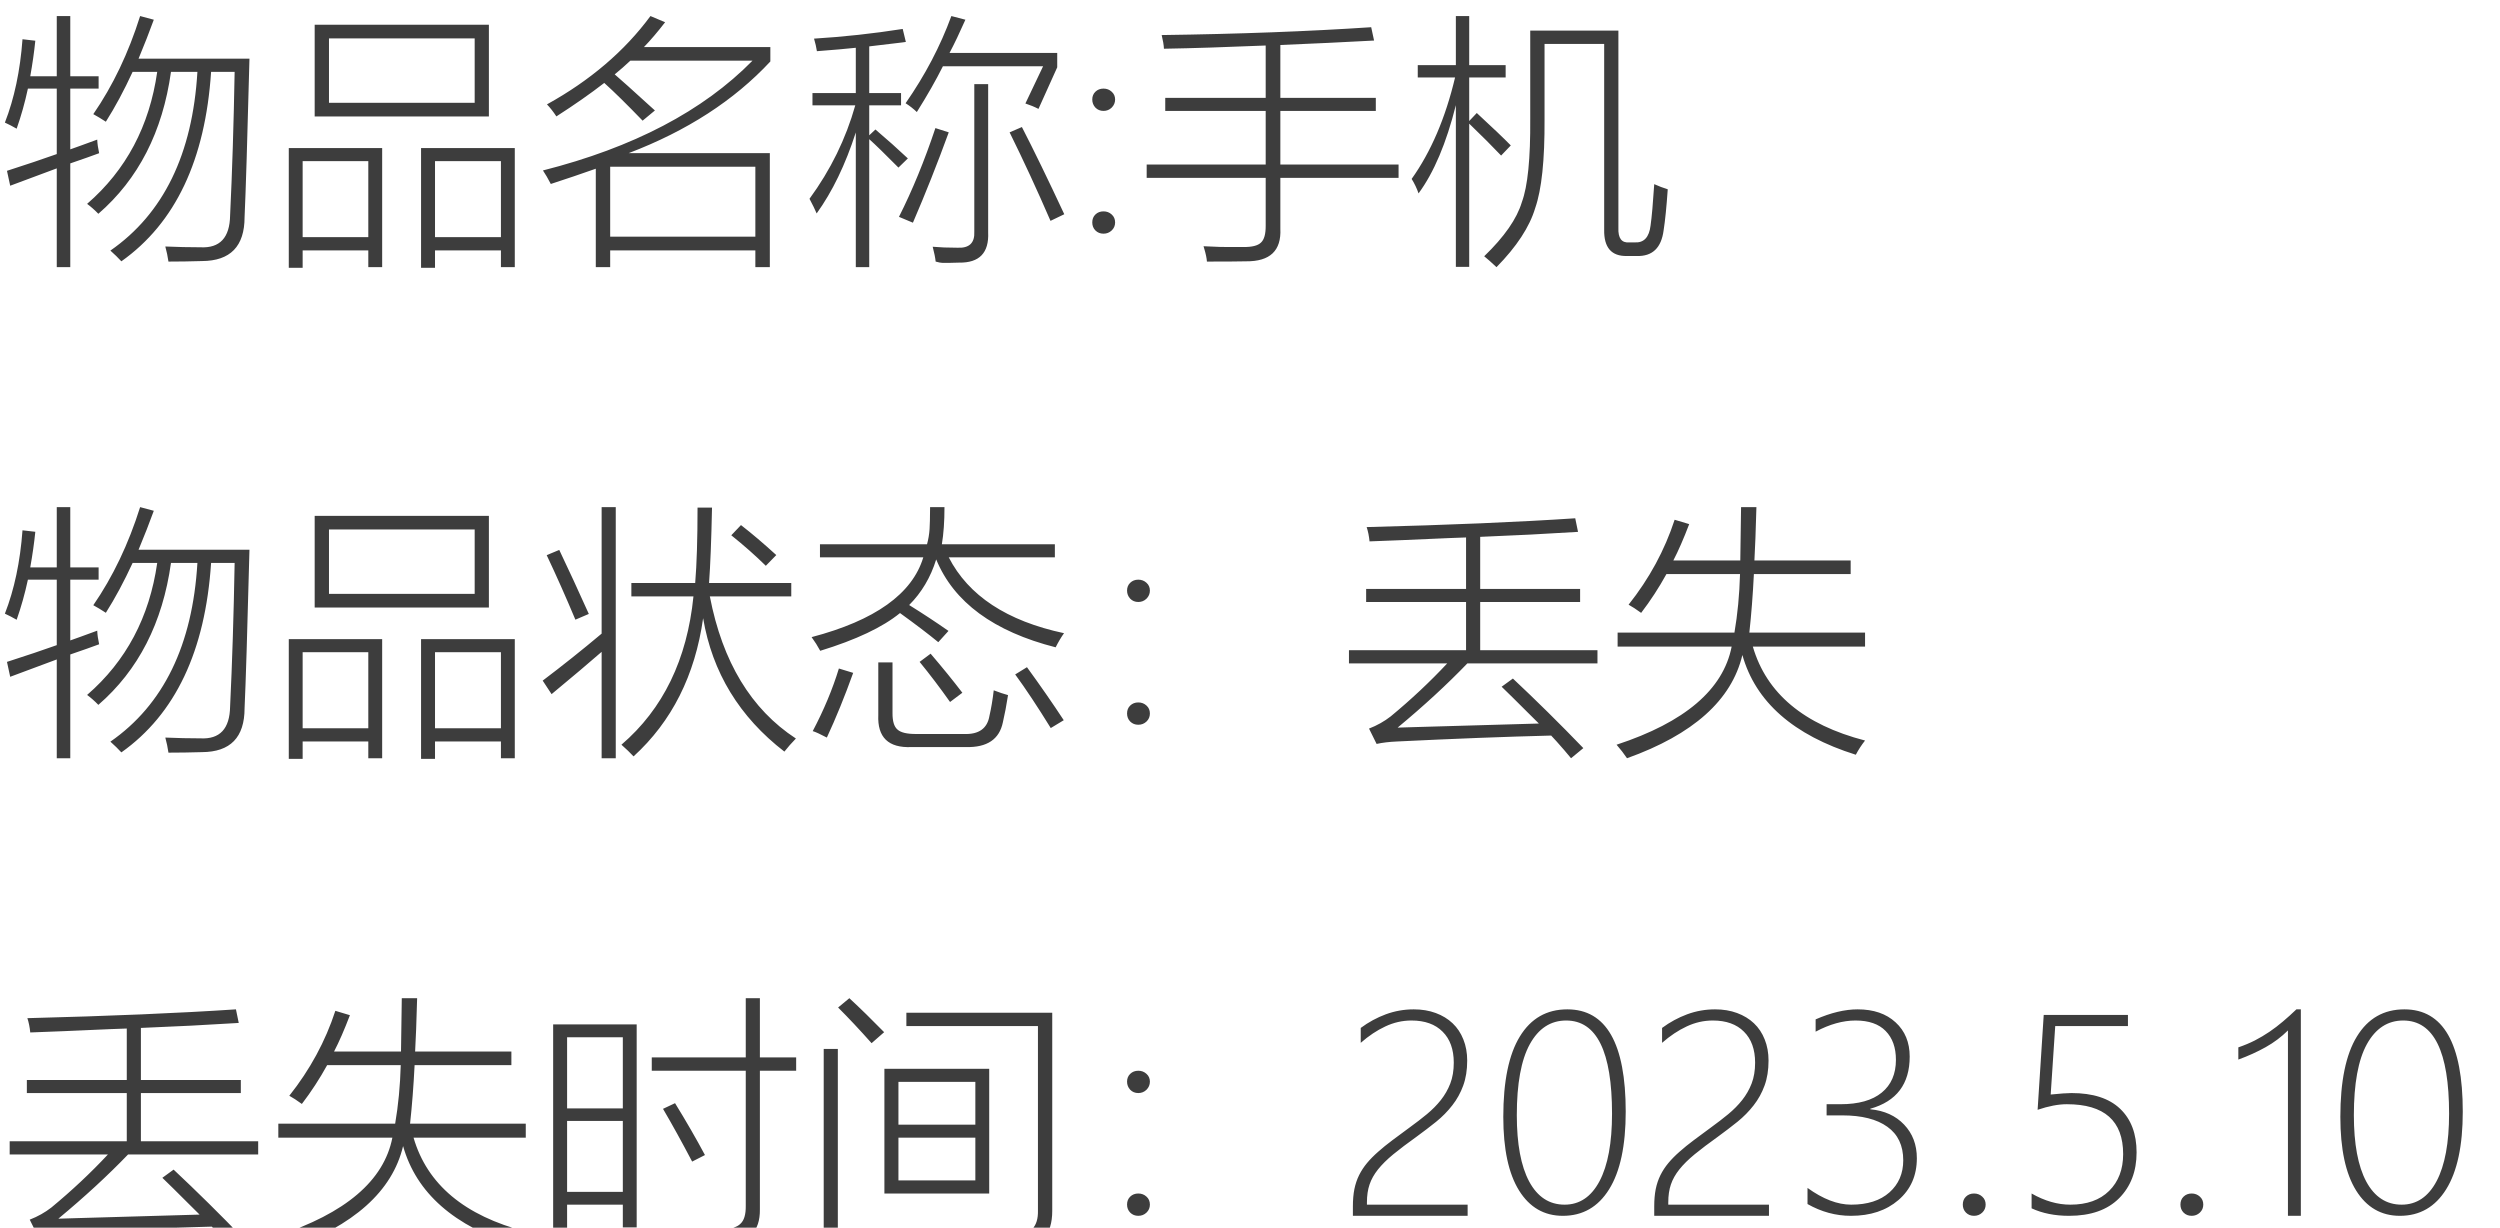 <svg xmlns="http://www.w3.org/2000/svg" xmlns:xlink="http://www.w3.org/1999/xlink" fill="none" version="1.1" width="224" height="110" viewBox="0 0 224 110"><g><path d="M8.359,10.227Q10.992,6.406,12.555,1.438L13.781,1.766Q13.188,3.398,12.414,5.258L22.352,5.258Q22.07,16.109,21.914,19.453Q21.914,23.375,18.094,23.391Q16.539,23.438,15.094,23.438Q14.992,22.742,14.812,22.086Q16.43,22.156,17.953,22.156Q20.57,22.297,20.617,19.305Q20.898,13.477,21.023,6.438L18.914,6.438Q18.133,18.273,10.875,23.414Q10.445,22.945,9.891,22.453Q17.031,17.492,17.688,6.438L15.32,6.438Q14.195,14.492,8.812,19.156Q8.312,18.641,7.805,18.266Q13.047,13.727,14.086,6.438L11.883,6.438Q10.727,8.945,9.484,10.906Q8.875,10.508,8.359,10.227ZM5.086,1.438L6.297,1.438L6.297,6.836L8.836,6.836L8.836,7.938L6.297,7.938L6.297,13.383Q6.609,13.266,7.258,13.039Q8.242,12.688,8.711,12.508Q8.734,13.055,8.883,13.727Q8.531,13.852,7.781,14.125Q6.797,14.469,6.297,14.641L6.297,23.938L5.086,23.938L5.086,15.086Q4.336,15.359,2.758,15.953Q1.547,16.398,0.914,16.641L0.625,15.305Q3.227,14.469,5.086,13.805L5.086,7.938L2.5,7.938Q2.102,9.797,1.492,11.531Q0.953,11.219,0.438,10.984Q1.703,7.75,2.016,3.516L3.164,3.648Q3.016,5.125,2.711,6.836L5.086,6.836L5.086,1.438ZM28.195,2.219L43.805,2.219L43.805,10.438L28.195,10.438L28.195,2.219ZM37.727,13.266L46.125,13.266L46.125,23.938L44.883,23.938L44.883,22.438L38.977,22.438L38.977,23.992L37.727,23.992L37.727,13.266ZM25.875,13.266L34.242,13.266L34.242,23.938L33,23.938L33,22.438L27.117,22.438L27.117,23.992L25.875,23.992L25.875,13.266ZM29.477,3.438L29.477,9.211L42.531,9.211L42.531,3.438L29.477,3.438ZM38.977,14.438L38.977,21.25L44.883,21.25L44.883,14.438L38.977,14.438ZM27.117,14.438L27.117,21.25L33,21.25L33,14.438L27.117,14.438ZM58.281,1.438L59.594,1.992Q58.594,3.289,57.695,4.219L69.023,4.219L69.023,5.508Q64.164,10.734,56.336,13.719L68.977,13.719L68.977,23.938L67.68,23.938L67.68,22.438L54.672,22.438L54.672,23.938L53.383,23.938L53.383,15.117Q51.508,15.781,49.352,16.484Q48.977,15.758,48.648,15.273Q60.789,12.188,67.422,5.438L56.477,5.438Q55.797,6.078,55.078,6.664Q56.031,7.484,58.023,9.305Q58.453,9.688,58.68,9.898L57.578,10.812Q55.5,8.656,54.141,7.43Q52.289,8.867,49.852,10.43Q49.453,9.82,49.008,9.352Q54.812,6.141,58.281,1.438ZM54.672,14.938L54.672,21.203L67.68,21.203L67.68,14.938L54.672,14.938ZM72.797,8.336L76.68,8.336L76.68,4.281Q75.367,4.422,73.195,4.586Q73.117,4.07,72.938,3.461Q76.898,3.219,80.883,2.594L81.164,3.758Q81.047,3.766,80.828,3.805Q78.906,4.047,77.883,4.156L77.883,8.336L80.734,8.336L80.734,9.438L77.883,9.438L77.883,12.125L78.438,11.602Q79.984,12.914,81.344,14.195L80.5,15.016Q78.68,13.18,77.883,12.469L77.883,23.938L76.68,23.938L76.68,11.867Q75.281,16.203,73.172,19.125Q72.961,18.617,72.531,17.812Q75.367,13.938,76.633,9.438L72.797,9.438L72.797,8.336ZM82.148,10.039Q81.695,9.602,81.141,9.25Q83.758,5.492,85.242,1.438L86.5,1.766Q85.727,3.516,85.078,4.742L94.727,4.742L94.727,6.031L93.047,9.758Q92.523,9.484,91.875,9.273L93.461,5.938L84.484,5.938Q83.57,7.773,82.148,10.039ZM87.297,7.539L88.539,7.539L88.539,20.82Q88.664,23.578,85.922,23.531Q85.453,23.539,84.977,23.555Q84.742,23.555,84.469,23.555Q84.25,23.555,83.836,23.438Q83.781,22.922,83.57,22.109Q84.531,22.195,85.758,22.195Q87.375,22.289,87.297,20.75L87.297,7.539ZM90.461,11.859L91.562,11.383Q93.164,14.492,95.359,19.195L94.125,19.789Q92.344,15.672,90.461,11.859ZM83.812,11.477L85.008,11.859Q83.477,16.055,81.797,19.953L80.547,19.43Q82.352,15.852,83.812,11.477ZM98.875,9.938Q98.438,9.938,98.148,9.641Q97.867,9.336,97.867,8.914Q97.867,8.492,98.148,8.219Q98.438,7.938,98.875,7.938Q99.305,7.938,99.609,8.219Q99.914,8.492,99.914,8.914Q99.914,9.336,99.609,9.641Q99.305,9.938,98.875,9.938ZM98.875,20.938Q98.438,20.938,98.148,20.648Q97.867,20.359,97.867,19.93Q97.867,19.492,98.148,19.219Q98.438,18.938,98.875,18.938Q99.305,18.938,99.609,19.219Q99.914,19.492,99.914,19.93Q99.914,20.359,99.609,20.648Q99.305,20.938,98.875,20.938ZM123.117,3.633Q118.945,3.859,114.719,4.031L114.719,8.766L123.273,8.766L123.273,9.938L114.719,9.938L114.719,14.742L125.312,14.742L125.312,15.938L114.719,15.938L114.719,20.492Q114.867,23.445,111.648,23.414Q110.648,23.438,108.141,23.438Q108.109,22.977,107.898,22.273Q107.859,22.133,107.836,22.062Q108.484,22.102,109.328,22.125Q109.727,22.125,110.203,22.133Q110.641,22.133,111.391,22.133Q112.57,22.148,112.984,21.734Q113.414,21.344,113.406,20.227L113.406,15.938L102.742,15.938L102.742,14.742L113.406,14.742L113.406,9.938L104.406,9.938L104.406,8.766L113.406,8.766L113.406,4.078Q108.203,4.297,104.289,4.367Q104.266,3.875,104.086,3.141Q114.445,3,122.859,2.438L123.117,3.633ZM138.391,3.938L138.391,10.68Q138.422,16.156,137.555,18.641Q136.797,21.18,134.086,23.938Q133.406,23.297,132.984,22.961Q135.695,20.344,136.359,18.109Q137.148,15.984,137.109,10.633L137.109,2.742L145.008,2.742L145.008,20.414Q144.953,21.812,145.992,21.719L146.477,21.719Q147.703,21.789,147.891,20.203Q148.055,19.047,148.219,16.5Q148.82,16.773,149.43,16.961Q149.266,19.328,149.062,20.625Q148.758,23.008,146.641,22.938L145.781,22.938Q143.688,22.984,143.734,20.578L143.734,3.938L138.391,3.938ZM127.102,17.328Q126.867,16.648,126.484,16.031Q129.086,12.375,130.375,6.938L127.031,6.938L127.031,5.836L130.445,5.836L130.445,1.438L131.641,1.438L131.641,5.836L134.906,5.836L134.906,6.938L131.641,6.938L131.641,10.844L132.32,10.125Q134.484,12.125,135.367,13.031L134.5,13.938Q133.336,12.711,131.641,11.078L131.641,23.914L130.445,23.914L130.445,9.422Q129.164,14.531,127.102,17.328ZM8.359,54.227Q10.992,50.406,12.555,45.438L13.781,45.766Q13.188,47.398,12.414,49.258L22.352,49.258Q22.07,60.109,21.914,63.453Q21.914,67.375,18.094,67.391Q16.539,67.438,15.094,67.438Q14.992,66.742,14.812,66.086Q16.43,66.156,17.953,66.156Q20.57,66.297,20.617,63.305Q20.898,57.477,21.023,50.438L18.914,50.438Q18.133,62.273,10.875,67.414Q10.445,66.945,9.891,66.453Q17.031,61.492,17.688,50.438L15.32,50.438Q14.195,58.492,8.812,63.156Q8.312,62.641,7.805,62.266Q13.047,57.727,14.086,50.438L11.883,50.438Q10.727,52.945,9.484,54.906Q8.875,54.508,8.359,54.227ZM5.086,45.438L6.297,45.438L6.297,50.836L8.836,50.836L8.836,51.938L6.297,51.938L6.297,57.383Q6.609,57.266,7.258,57.039Q8.242,56.688,8.711,56.508Q8.734,57.055,8.883,57.727Q8.531,57.852,7.781,58.125Q6.797,58.469,6.297,58.641L6.297,67.938L5.086,67.938L5.086,59.086Q4.336,59.359,2.758,59.953Q1.547,60.398,0.914,60.641L0.625,59.305Q3.227,58.469,5.086,57.805L5.086,51.938L2.5,51.938Q2.102,53.797,1.492,55.531Q0.953,55.219,0.438,54.984Q1.703,51.75,2.016,47.516L3.164,47.648Q3.016,49.125,2.711,50.836L5.086,50.836L5.086,45.438ZM28.195,46.219L43.805,46.219L43.805,54.438L28.195,54.438L28.195,46.219ZM37.727,57.266L46.125,57.266L46.125,67.938L44.883,67.938L44.883,66.438L38.977,66.438L38.977,67.992L37.727,67.992L37.727,57.266ZM25.875,57.266L34.242,57.266L34.242,67.938L33,67.938L33,66.438L27.117,66.438L27.117,67.992L25.875,67.992L25.875,57.266ZM29.477,47.438L29.477,53.211L42.531,53.211L42.531,47.438L29.477,47.438ZM38.977,58.438L38.977,65.25L44.883,65.25L44.883,58.438L38.977,58.438ZM27.117,58.438L27.117,65.25L33,65.25L33,58.438L27.117,58.438ZM62.5,45.484L63.797,45.484Q63.703,49.922,63.531,52.234L70.898,52.234L70.898,53.438L63.602,53.438Q65.297,62.242,71.312,66.172Q70.734,66.766,70.281,67.344Q64.234,62.68,63,55.391Q61.914,63.078,56.766,67.773Q56.336,67.305,55.68,66.727Q61.281,61.922,62.133,53.438L56.57,53.438L56.57,52.234L62.289,52.234Q62.5,49.695,62.5,45.484ZM53.906,45.438L55.172,45.438L55.172,67.938L53.906,67.938L53.906,58.406Q52.258,59.844,49.422,62.195L48.625,60.984Q51.281,58.977,53.906,56.773L53.906,45.438ZM48.984,49.742L50.109,49.273Q51.344,51.859,52.758,55.008L51.555,55.523Q50.289,52.5,48.984,49.742ZM68.617,50.695Q67.219,49.32,65.523,47.961L66.391,47.047Q67.844,48.172,69.555,49.734L68.617,50.695ZM84.984,56.531L84.07,57.539Q82.758,56.461,80.641,54.93Q78.305,56.836,73.492,58.312Q73.148,57.672,72.719,57.086Q81.25,54.844,82.727,49.938L73.469,49.938L73.469,48.766L83.062,48.766Q83.242,48.102,83.289,47.414Q83.312,47.086,83.32,46.648Q83.336,46.289,83.336,45.438L84.625,45.438Q84.625,47.367,84.391,48.766L94.516,48.766L94.516,49.938L85.008,49.938Q87.656,55.094,95.336,56.734Q94.938,57.297,94.586,58Q86.25,55.875,83.883,50.125Q83.133,52.539,81.461,54.211Q83.344,55.383,84.984,56.531ZM78.695,59.352L79.969,59.352L79.969,63.891Q79.961,64.984,80.414,65.367Q80.852,65.773,82.102,65.766L86.383,65.766Q88.375,65.836,88.656,64.133Q88.891,63.125,89.039,61.852Q89.789,62.141,90.32,62.281Q90.109,63.641,89.859,64.711Q89.391,67.008,86.547,66.938L81.672,66.938Q78.562,67.07,78.695,64.062L78.695,59.352ZM75.164,59.898L76.445,60.289Q75.32,63.43,74.086,66.086Q73.195,65.617,72.82,65.508Q74.32,62.664,75.164,59.898ZM90.961,60.43L92.016,59.781Q93.82,62.258,95.312,64.531L94.148,65.234Q92.359,62.336,90.961,60.43ZM82.398,59.305L83.383,58.57Q85,60.461,86.227,62.07L85.125,62.898Q83.766,60.977,82.398,59.305ZM101.992,53.938Q101.555,53.938,101.266,53.641Q100.984,53.336,100.984,52.914Q100.984,52.492,101.266,52.219Q101.555,51.938,101.992,51.938Q102.422,51.938,102.727,52.219Q103.031,52.492,103.031,52.914Q103.031,53.336,102.727,53.641Q102.422,53.938,101.992,53.938ZM101.992,64.938Q101.555,64.938,101.266,64.648Q100.984,64.359,100.984,63.93Q100.984,63.492,101.266,63.219Q101.555,62.938,101.992,62.938Q102.422,62.938,102.727,63.219Q103.031,63.492,103.031,63.93Q103.031,64.359,102.727,64.648Q102.422,64.938,101.992,64.938ZM140.766,67.938Q140.57,67.703,140.148,67.203Q139.383,66.32,138.984,65.906Q132.82,66.062,125.156,66.438Q124.117,66.484,123.344,66.656L122.664,65.281Q123.75,64.859,124.609,64.188Q127.359,61.914,129.672,59.438L120.867,59.438L120.867,58.258L131.359,58.258L131.359,53.938L122.406,53.938L122.406,52.766L131.359,52.766L131.359,48.156Q130.867,48.18,129.859,48.211Q125.219,48.422,122.711,48.508Q122.641,47.797,122.453,47.227Q133.562,46.945,141.141,46.438L141.391,47.656Q137.172,47.922,132.625,48.102L132.625,52.766L141.578,52.766L141.578,53.938L132.625,53.938L132.625,58.258L143.133,58.258L143.133,59.438L131.477,59.438Q128.758,62.266,125.227,65.195Q125.711,65.18,126.75,65.148Q133.539,64.961,137.883,64.828Q137.555,64.5,136.898,63.852Q135.305,62.258,134.547,61.531L135.555,60.797Q138.656,63.703,141.867,67.031L140.766,67.938ZM145.781,67.938Q145.375,67.336,144.844,66.727Q154.023,63.711,155.156,57.938L144.938,57.938L144.938,56.68L155.406,56.68Q155.828,54.219,155.906,51.438L149.312,51.438Q148.305,53.266,147.047,54.914Q146.391,54.438,145.922,54.18Q148.711,50.664,150.047,46.57L151.352,46.961Q150.602,48.93,149.93,50.219L155.93,50.219Q155.969,48.172,156,45.438L157.375,45.438Q157.289,48.578,157.195,50.219L165.82,50.219L165.82,51.438L157.148,51.438Q157.008,54.25,156.742,56.68L167.109,56.68L167.109,57.938L157.055,57.938Q158.883,64.219,167.109,66.352Q166.633,66.953,166.281,67.625Q157.891,64.992,156.117,58.688Q154.68,64.75,145.781,67.938ZM20.766,111.938Q20.57,111.703,20.148,111.203Q19.383,110.32,18.984,109.906Q12.82,110.062,5.156,110.438Q4.117,110.484,3.344,110.656L2.664,109.281Q3.75,108.859,4.609,108.188Q7.359,105.914,9.672,103.438L0.867,103.438L0.867,102.258L11.359,102.258L11.359,97.938L2.406,97.938L2.406,96.766L11.359,96.766L11.359,92.156Q10.867,92.18,9.859,92.211Q5.219,92.422,2.711,92.508Q2.641,91.797,2.453,91.227Q13.562,90.945,21.141,90.438L21.391,91.656Q17.172,91.922,12.625,92.102L12.625,96.766L21.578,96.766L21.578,97.938L12.625,97.938L12.625,102.258L23.133,102.258L23.133,103.438L11.477,103.438Q8.758,106.266,5.227,109.195Q5.711,109.18,6.75,109.148Q13.539,108.961,17.883,108.828Q17.555,108.5,16.898,107.852Q15.305,106.258,14.547,105.531L15.555,104.797Q18.656,107.703,21.867,111.031L20.766,111.938ZM25.781,111.938Q25.375,111.336,24.844,110.727Q34.023,107.711,35.156,101.938L24.938,101.938L24.938,100.68L35.406,100.68Q35.828,98.219,35.906,95.438L29.312,95.438Q28.305,97.266,27.047,98.914Q26.391,98.438,25.922,98.18Q28.711,94.664,30.047,90.57L31.352,90.961Q30.602,92.93,29.93,94.219L35.93,94.219Q35.969,92.172,36,89.438L37.375,89.438Q37.289,92.578,37.195,94.219L45.82,94.219L45.82,95.438L37.148,95.438Q37.008,98.25,36.742,100.68L47.109,100.68L47.109,101.938L37.055,101.938Q38.883,108.219,47.109,110.352Q46.633,110.953,46.281,111.625Q37.891,108.992,36.117,102.688Q34.68,108.75,25.781,111.938ZM49.562,91.789L57.047,91.789L57.047,109.977L55.805,109.977L55.805,107.938L50.812,107.938L50.812,110.273L49.562,110.273L49.562,91.789ZM66.82,89.438L68.086,89.438L68.086,94.742L71.336,94.742L71.336,95.938L68.086,95.938L68.086,108.359Q68.125,111.344,64.992,111.391Q63.305,111.438,61.586,111.438Q61.477,110.695,61.281,110.039Q62.758,110.109,64.68,110.109Q65.883,110.125,66.344,109.648Q66.836,109.203,66.82,108.047L66.82,95.938L58.398,95.938L58.398,94.742L66.82,94.742L66.82,89.438ZM50.812,100.438L50.812,106.789L55.805,106.789L55.805,100.438L50.812,100.438ZM50.812,92.938L50.812,99.312L55.805,99.312L55.805,92.938L50.812,92.938ZM62.016,104.078Q60.625,101.43,59.406,99.352L60.484,98.844Q61.992,101.297,63.164,103.492L62.016,104.078ZM79.242,95.766L88.633,95.766L88.633,106.938L79.242,106.938L79.242,95.766ZM81.211,91.938L81.211,90.742L94.281,90.742L94.281,108.484Q94.289,111.773,91.148,111.844Q90.469,111.852,89.742,111.867Q89.391,111.867,88.969,111.867Q88.609,111.867,87.891,111.938Q87.836,111.344,87.625,110.57Q89.109,110.641,90.844,110.641Q93.062,110.695,93,108.438L93,91.938L81.211,91.938ZM80.5,101.938L80.5,105.766L87.391,105.766L87.391,101.938L80.5,101.938ZM80.5,96.938L80.5,100.773L87.391,100.773L87.391,96.938L80.5,96.938ZM73.805,93.984L75.07,93.984L75.07,111.938L73.805,111.938L73.805,93.984ZM75.094,90.273L76.102,89.438Q77.594,90.82,79.219,92.484L78.094,93.469Q76.469,91.641,75.094,90.273ZM101.992,97.938Q101.555,97.938,101.266,97.641Q100.984,97.336,100.984,96.914Q100.984,96.492,101.266,96.219Q101.555,95.938,101.992,95.938Q102.422,95.938,102.727,96.219Q103.031,96.492,103.031,96.914Q103.031,97.336,102.727,97.641Q102.422,97.938,101.992,97.938ZM101.992,108.938Q101.555,108.938,101.266,108.648Q100.984,108.359,100.984,107.93Q100.984,107.492,101.266,107.219Q101.555,106.938,101.992,106.938Q102.422,106.938,102.727,107.219Q103.031,107.492,103.031,107.93Q103.031,108.359,102.727,108.648Q102.422,108.938,101.992,108.938ZM121.219,108.938L121.219,108.086Q121.219,107.227,121.352,106.547Q121.492,105.867,121.773,105.297Q122.062,104.719,122.484,104.211Q122.906,103.703,123.477,103.203Q124.047,102.695,124.758,102.164Q125.477,101.633,126.32,101.008Q127.141,100.414,127.852,99.828Q128.57,99.234,129.102,98.562Q129.633,97.891,129.945,97.086Q130.258,96.273,130.258,95.219Q130.258,93.43,129.258,92.438Q128.266,91.438,126.469,91.438Q125.25,91.438,124.125,91.969Q123,92.492,121.922,93.438L121.922,92.102Q122.969,91.328,124.164,90.883Q125.367,90.438,126.672,90.438Q127.758,90.438,128.641,90.766Q129.531,91.094,130.156,91.688Q130.781,92.281,131.117,93.133Q131.461,93.984,131.461,95.031Q131.461,96.297,131.102,97.273Q130.75,98.242,130.125,99.039Q129.508,99.836,128.68,100.508Q127.852,101.172,126.93,101.844Q125.695,102.727,124.844,103.422Q124,104.117,123.469,104.781Q122.945,105.438,122.711,106.133Q122.477,106.82,122.477,107.742L122.477,107.938L131.5,107.938L131.5,108.938L121.219,108.938ZM140.031,108.938Q137.523,108.938,136.109,106.672Q134.695,104.398,134.695,100.07Q134.695,95.289,136.18,92.867Q137.664,90.438,140.43,90.438Q145.664,90.438,145.664,99.609Q145.664,104.172,144.18,106.555Q142.703,108.938,140.031,108.938ZM140.328,91.438Q138.242,91.438,137.07,93.562Q135.906,95.68,135.906,99.922Q135.906,103.789,137.016,105.867Q138.133,107.938,140.188,107.938Q142.203,107.938,143.32,105.828Q144.438,103.711,144.438,99.781Q144.438,91.438,140.328,91.438ZM148.219,108.938L148.219,108.086Q148.219,107.227,148.352,106.547Q148.492,105.867,148.773,105.297Q149.062,104.719,149.484,104.211Q149.906,103.703,150.477,103.203Q151.047,102.695,151.758,102.164Q152.477,101.633,153.32,101.008Q154.141,100.414,154.852,99.828Q155.57,99.234,156.102,98.562Q156.633,97.891,156.945,97.086Q157.258,96.273,157.258,95.219Q157.258,93.43,156.258,92.438Q155.266,91.438,153.469,91.438Q152.25,91.438,151.125,91.969Q150,92.492,148.922,93.438L148.922,92.102Q149.969,91.328,151.164,90.883Q152.367,90.438,153.672,90.438Q154.758,90.438,155.641,90.766Q156.531,91.094,157.156,91.688Q157.781,92.281,158.117,93.133Q158.461,93.984,158.461,95.031Q158.461,96.297,158.102,97.273Q157.75,98.242,157.125,99.039Q156.508,99.836,155.68,100.508Q154.852,101.172,153.93,101.844Q152.695,102.727,151.844,103.422Q151,104.117,150.469,104.781Q149.945,105.438,149.711,106.133Q149.477,106.82,149.477,107.742L149.477,107.938L158.5,107.938L158.5,108.938L148.219,108.938ZM161.953,107.883L161.953,106.438Q164.031,107.938,165.867,107.938Q168.062,107.938,169.297,106.836Q170.531,105.734,170.531,103.961Q170.531,101.977,169.109,100.961Q167.688,99.938,165.062,99.938L163.664,99.938L163.664,98.938L164.906,98.938Q167.336,98.938,168.602,97.898Q169.875,96.859,169.875,94.961Q169.875,93.312,168.953,92.375Q168.039,91.438,166.258,91.438Q164.555,91.438,162.68,92.438L162.68,91.336Q164.734,90.438,166.445,90.438Q168.586,90.438,169.844,91.602Q171.109,92.758,171.109,94.672Q171.109,98.352,167.578,99.344L167.578,99.391Q169.477,99.57,170.609,100.766Q171.75,101.961,171.75,103.781Q171.75,106.102,170.102,107.523Q168.461,108.938,165.844,108.938Q163.82,108.938,161.953,107.883ZM176.875,108.938Q176.438,108.938,176.148,108.648Q175.867,108.359,175.867,107.93Q175.867,107.492,176.148,107.219Q176.438,106.938,176.875,106.938Q177.305,106.938,177.609,107.219Q177.914,107.492,177.914,107.93Q177.914,108.359,177.609,108.648Q177.305,108.938,176.875,108.938ZM182.031,108.266L182.031,106.938Q183.781,107.938,185.5,107.938Q187.727,107.938,188.977,106.703Q190.234,105.469,190.234,103.406Q190.234,98.938,185.188,98.938Q184.047,98.938,182.57,99.438L183.117,90.938L190.664,90.938L190.664,91.938L184.148,91.938L183.742,98.07Q185.039,97.938,185.602,97.938Q188.484,97.938,189.961,99.344Q191.438,100.75,191.438,103.258Q191.438,105.789,189.867,107.367Q188.297,108.938,185.391,108.938Q183.484,108.938,182.031,108.266ZM196.375,108.938Q195.938,108.938,195.648,108.648Q195.367,108.359,195.367,107.93Q195.367,107.492,195.648,107.219Q195.938,106.938,196.375,106.938Q196.805,106.938,197.109,107.219Q197.414,107.492,197.414,107.93Q197.414,108.359,197.109,108.648Q196.805,108.938,196.375,108.938ZM206.156,90.438L206.156,108.938L205,108.938L205,92.328Q204.117,93.203,203,93.828Q201.883,94.453,200.555,94.938L200.555,93.844Q201.352,93.57,202.031,93.227Q202.711,92.875,203.336,92.453Q203.969,92.023,204.555,91.523Q205.148,91.023,205.758,90.438L206.156,90.438ZM215.031,108.938Q212.523,108.938,211.109,106.672Q209.695,104.398,209.695,100.07Q209.695,95.289,211.18,92.867Q212.664,90.438,215.43,90.438Q220.664,90.438,220.664,99.609Q220.664,104.172,219.18,106.555Q217.703,108.938,215.031,108.938ZM215.328,91.438Q213.242,91.438,212.07,93.562Q210.906,95.68,210.906,99.922Q210.906,103.789,212.016,105.867Q213.133,107.938,215.188,107.938Q217.203,107.938,218.32,105.828Q219.438,103.711,219.438,99.781Q219.438,91.438,215.328,91.438Z" fill="#3D3D3D" fill-opacity="1"/></g></svg>